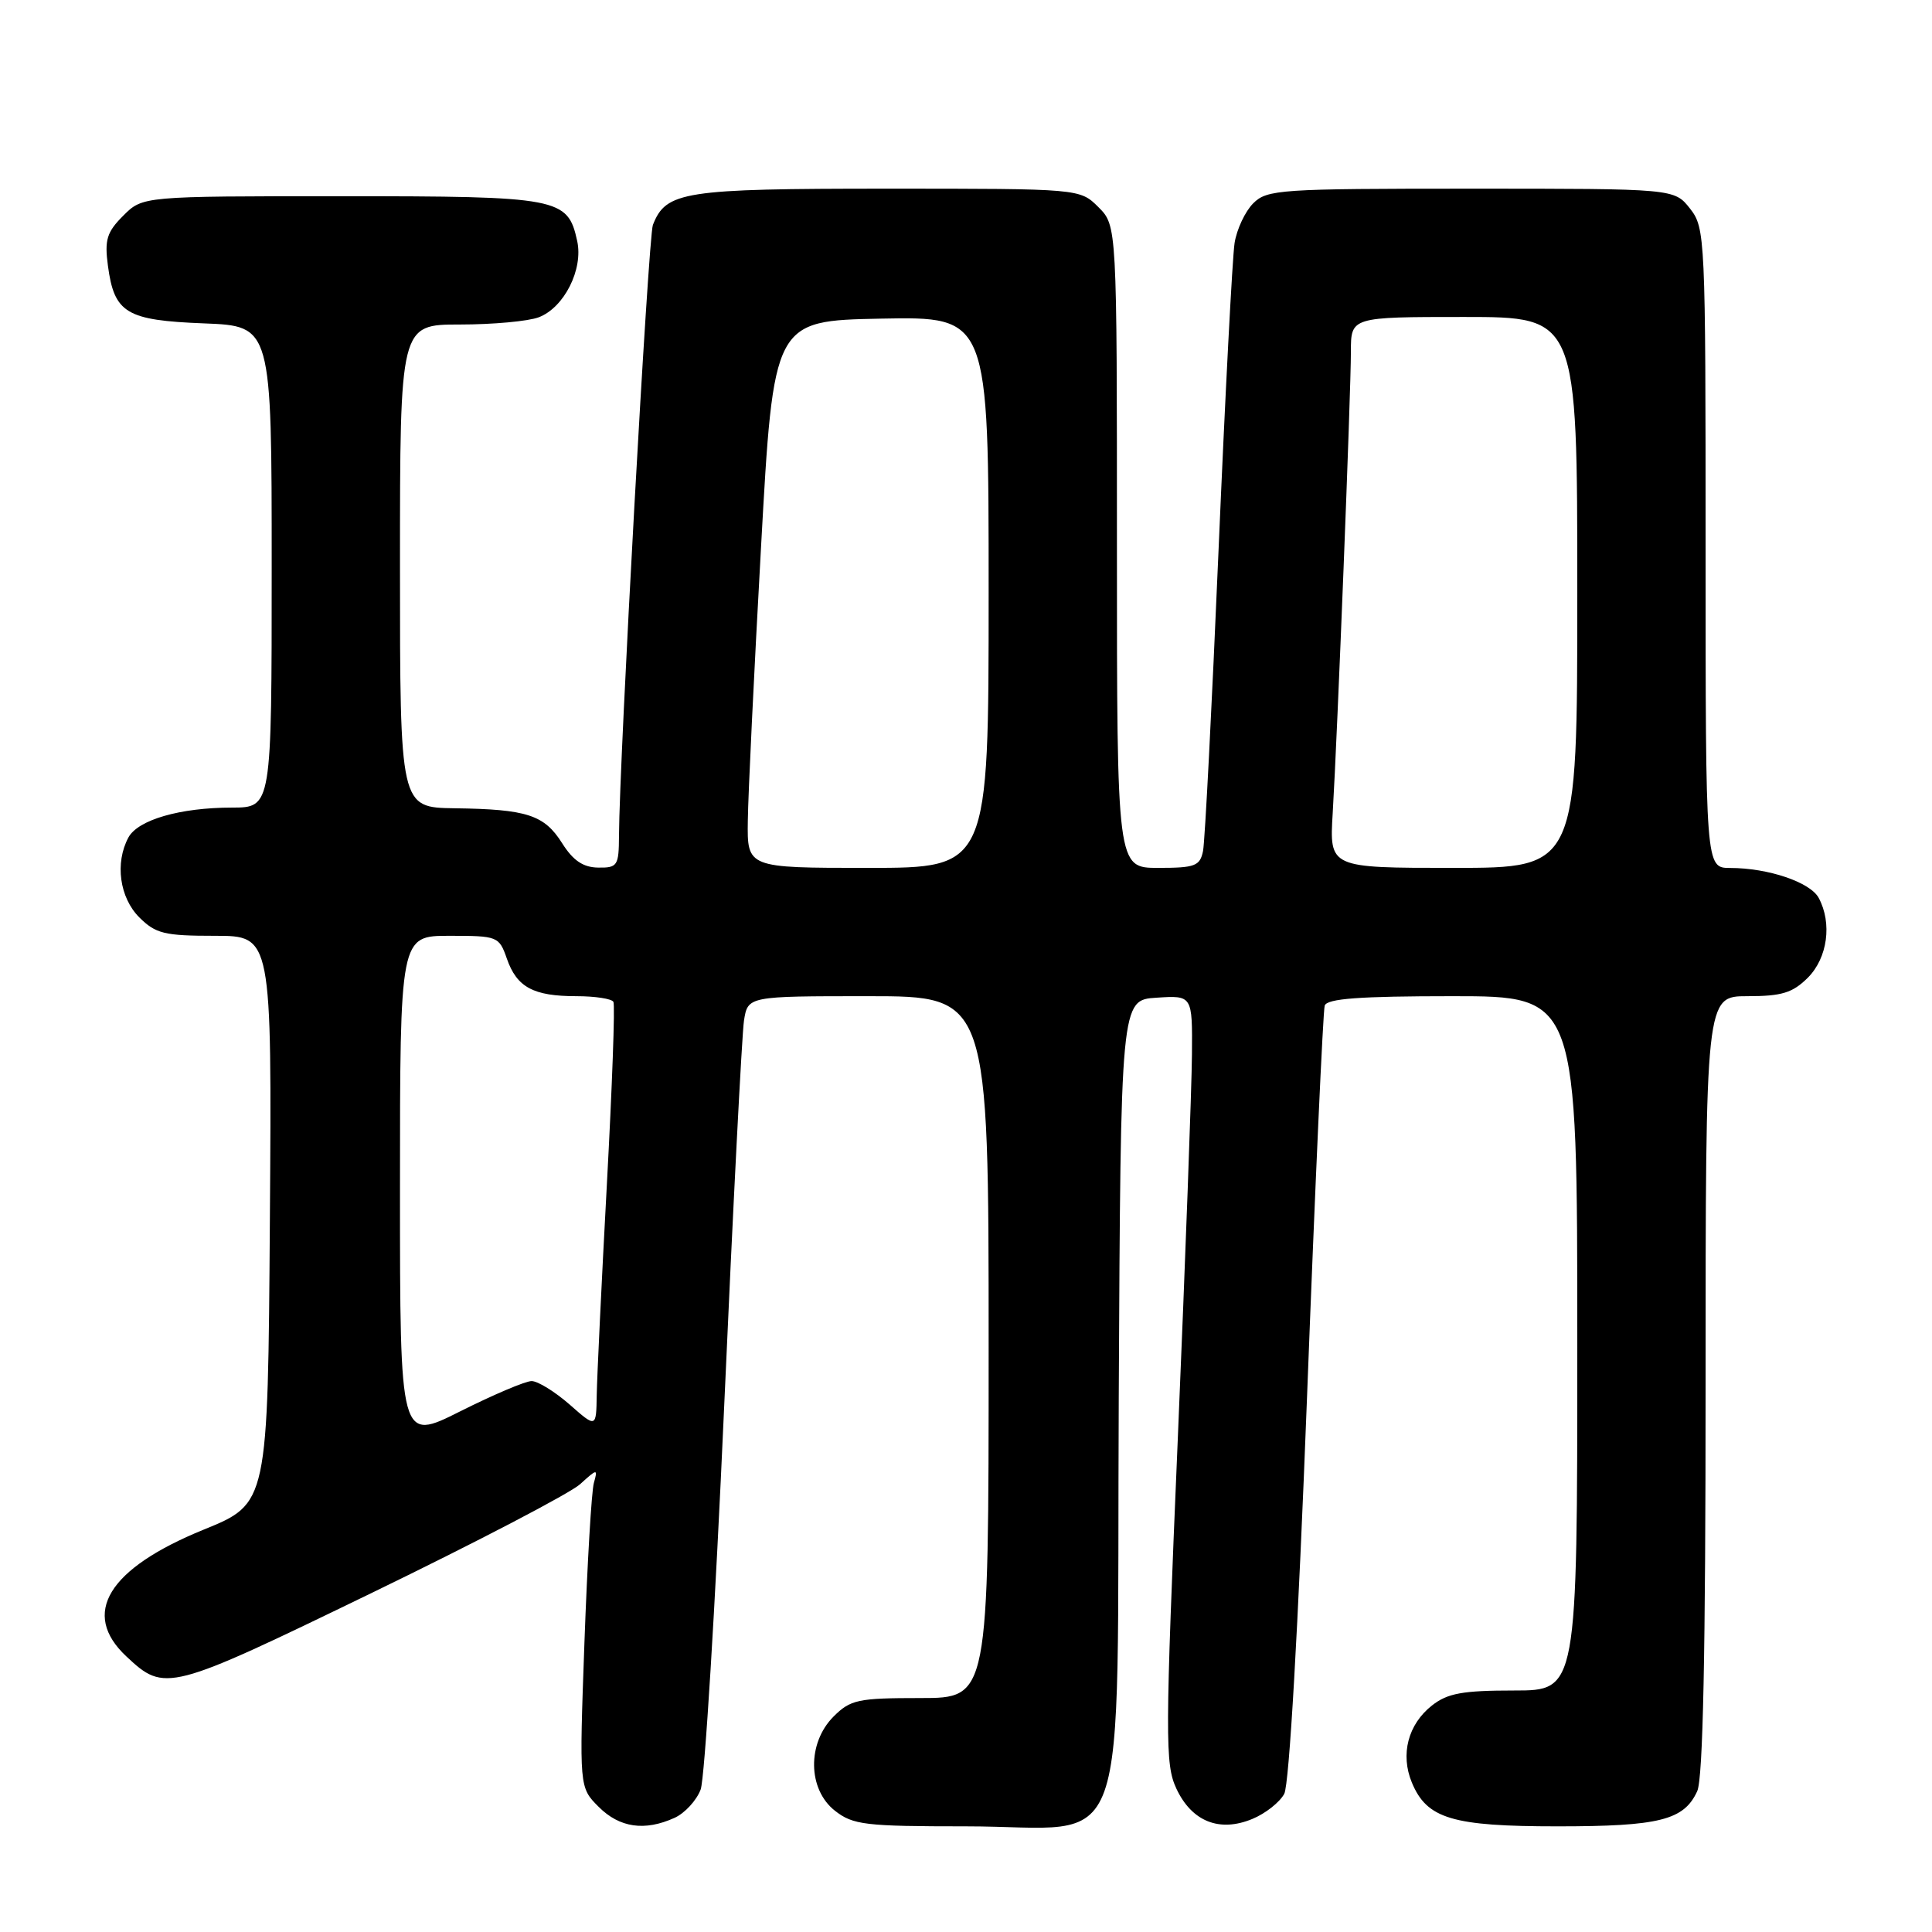 <?xml version="1.0" encoding="UTF-8" standalone="no"?>
<!DOCTYPE svg PUBLIC "-//W3C//DTD SVG 1.1//EN" "http://www.w3.org/Graphics/SVG/1.1/DTD/svg11.dtd" >
<svg xmlns="http://www.w3.org/2000/svg" xmlns:xlink="http://www.w3.org/1999/xlink" version="1.1" viewBox="0 0 256 256">
 <g >
 <path fill="currentColor"
d=" M 89.39 240.87 C 90.75 240.25 92.30 238.56 92.84 237.12 C 93.38 235.68 94.78 212.90 95.95 186.50 C 97.12 160.10 98.31 137.04 98.58 135.25 C 99.09 132.00 99.09 132.00 115.05 132.00 C 131.00 132.00 131.00 132.00 131.00 178.50 C 131.00 225.00 131.00 225.00 121.95 225.00 C 113.68 225.00 112.70 225.21 110.45 227.45 C 106.94 230.97 107.02 237.09 110.63 239.93 C 113.03 241.81 114.61 242.00 128.00 242.00 C 150.24 242.00 147.93 248.48 148.24 185.18 C 148.50 132.50 148.50 132.50 153.25 132.20 C 158.00 131.89 158.00 131.89 157.94 139.70 C 157.91 143.99 157.07 166.85 156.07 190.50 C 154.38 230.30 154.37 233.76 155.87 236.99 C 157.91 241.36 161.58 242.83 165.94 241.02 C 167.67 240.31 169.57 238.81 170.17 237.69 C 170.83 236.45 172.01 215.86 173.19 185.08 C 174.25 157.26 175.31 133.94 175.53 133.25 C 175.83 132.32 180.13 132.00 192.47 132.00 C 209.00 132.00 209.00 132.00 209.00 178.00 C 209.00 224.00 209.00 224.00 200.63 224.00 C 193.81 224.00 191.81 224.36 189.75 225.98 C 186.57 228.48 185.53 232.46 187.08 236.20 C 189.07 240.99 192.42 242.00 206.40 242.00 C 219.87 242.00 223.14 241.18 224.89 237.34 C 225.66 235.66 226.00 219.03 226.00 183.45 C 226.00 132.00 226.00 132.00 231.55 132.00 C 236.10 132.00 237.53 131.56 239.55 129.55 C 242.16 126.93 242.79 122.34 240.99 118.98 C 239.87 116.90 234.31 115.01 229.25 115.01 C 226.00 115.00 226.00 115.00 226.00 72.63 C 226.00 31.29 225.95 30.21 223.93 27.63 C 221.85 25.00 221.85 25.00 194.93 25.00 C 169.59 25.00 167.89 25.11 166.06 26.94 C 164.99 28.01 163.88 30.38 163.59 32.19 C 163.30 34.01 162.34 52.38 161.46 73.00 C 160.58 93.62 159.66 111.51 159.41 112.75 C 159.01 114.75 158.36 115.00 153.48 115.00 C 148.00 115.00 148.00 115.00 148.00 72.45 C 148.00 29.91 148.00 29.91 145.55 27.45 C 143.09 25.00 143.09 25.00 117.51 25.00 C 90.54 25.00 88.25 25.36 86.51 29.81 C 85.91 31.34 82.07 100.60 82.02 110.75 C 82.00 114.72 81.82 115.00 79.25 114.96 C 77.27 114.93 75.94 114.03 74.50 111.75 C 72.12 107.97 69.84 107.23 60.25 107.10 C 53.00 107.00 53.00 107.00 53.00 75.00 C 53.00 43.00 53.00 43.00 60.93 43.00 C 65.30 43.00 70.00 42.57 71.39 42.04 C 74.75 40.76 77.31 35.69 76.48 31.93 C 75.23 26.21 74.13 26.00 45.23 26.00 C 18.91 26.00 18.91 26.00 16.33 28.58 C 14.15 30.76 13.84 31.78 14.30 35.21 C 15.14 41.50 16.73 42.45 27.03 42.85 C 36.00 43.20 36.00 43.20 36.00 75.10 C 36.00 107.00 36.00 107.00 30.75 107.01 C 23.86 107.01 18.27 108.63 17.01 110.98 C 15.21 114.34 15.84 118.93 18.45 121.55 C 20.63 123.72 21.78 124.00 28.47 124.00 C 36.02 124.00 36.02 124.00 35.76 161.61 C 35.50 199.22 35.50 199.22 27.00 202.68 C 14.30 207.85 10.67 213.81 16.75 219.49 C 21.85 224.26 22.29 224.15 49.32 211.04 C 63.17 204.32 75.57 197.85 76.87 196.66 C 79.15 194.59 79.23 194.58 78.69 196.50 C 78.38 197.60 77.82 207.13 77.44 217.67 C 76.75 236.84 76.75 236.84 79.33 239.42 C 82.10 242.19 85.43 242.67 89.39 240.87 Z  M 53.00 157.51 C 53.00 124.00 53.00 124.00 59.55 124.00 C 65.94 124.00 66.13 124.07 67.16 127.02 C 68.48 130.82 70.67 132.00 76.38 132.00 C 78.85 132.00 81.06 132.34 81.28 132.75 C 81.51 133.16 81.11 144.07 80.41 157.00 C 79.71 169.93 79.11 182.46 79.07 184.85 C 79.00 189.21 79.00 189.21 75.47 186.10 C 73.52 184.40 71.26 183.00 70.44 183.00 C 69.62 183.00 65.37 184.81 60.98 187.01 C 53.00 191.02 53.00 191.02 53.00 157.51 Z  M 99.09 108.75 C 99.13 105.31 99.92 89.00 100.84 72.50 C 102.50 42.50 102.50 42.50 116.75 42.22 C 131.00 41.95 131.00 41.95 131.00 78.47 C 131.00 115.00 131.00 115.00 115.00 115.00 C 99.00 115.00 99.00 115.00 99.09 108.75 Z  M 176.59 107.75 C 177.21 97.41 179.00 52.10 179.00 46.61 C 179.00 42.00 179.00 42.00 194.00 42.00 C 209.00 42.00 209.00 42.00 209.00 78.50 C 209.00 115.00 209.00 115.00 192.58 115.00 C 176.15 115.00 176.15 115.00 176.59 107.75 Z "/>
</g>
</svg>